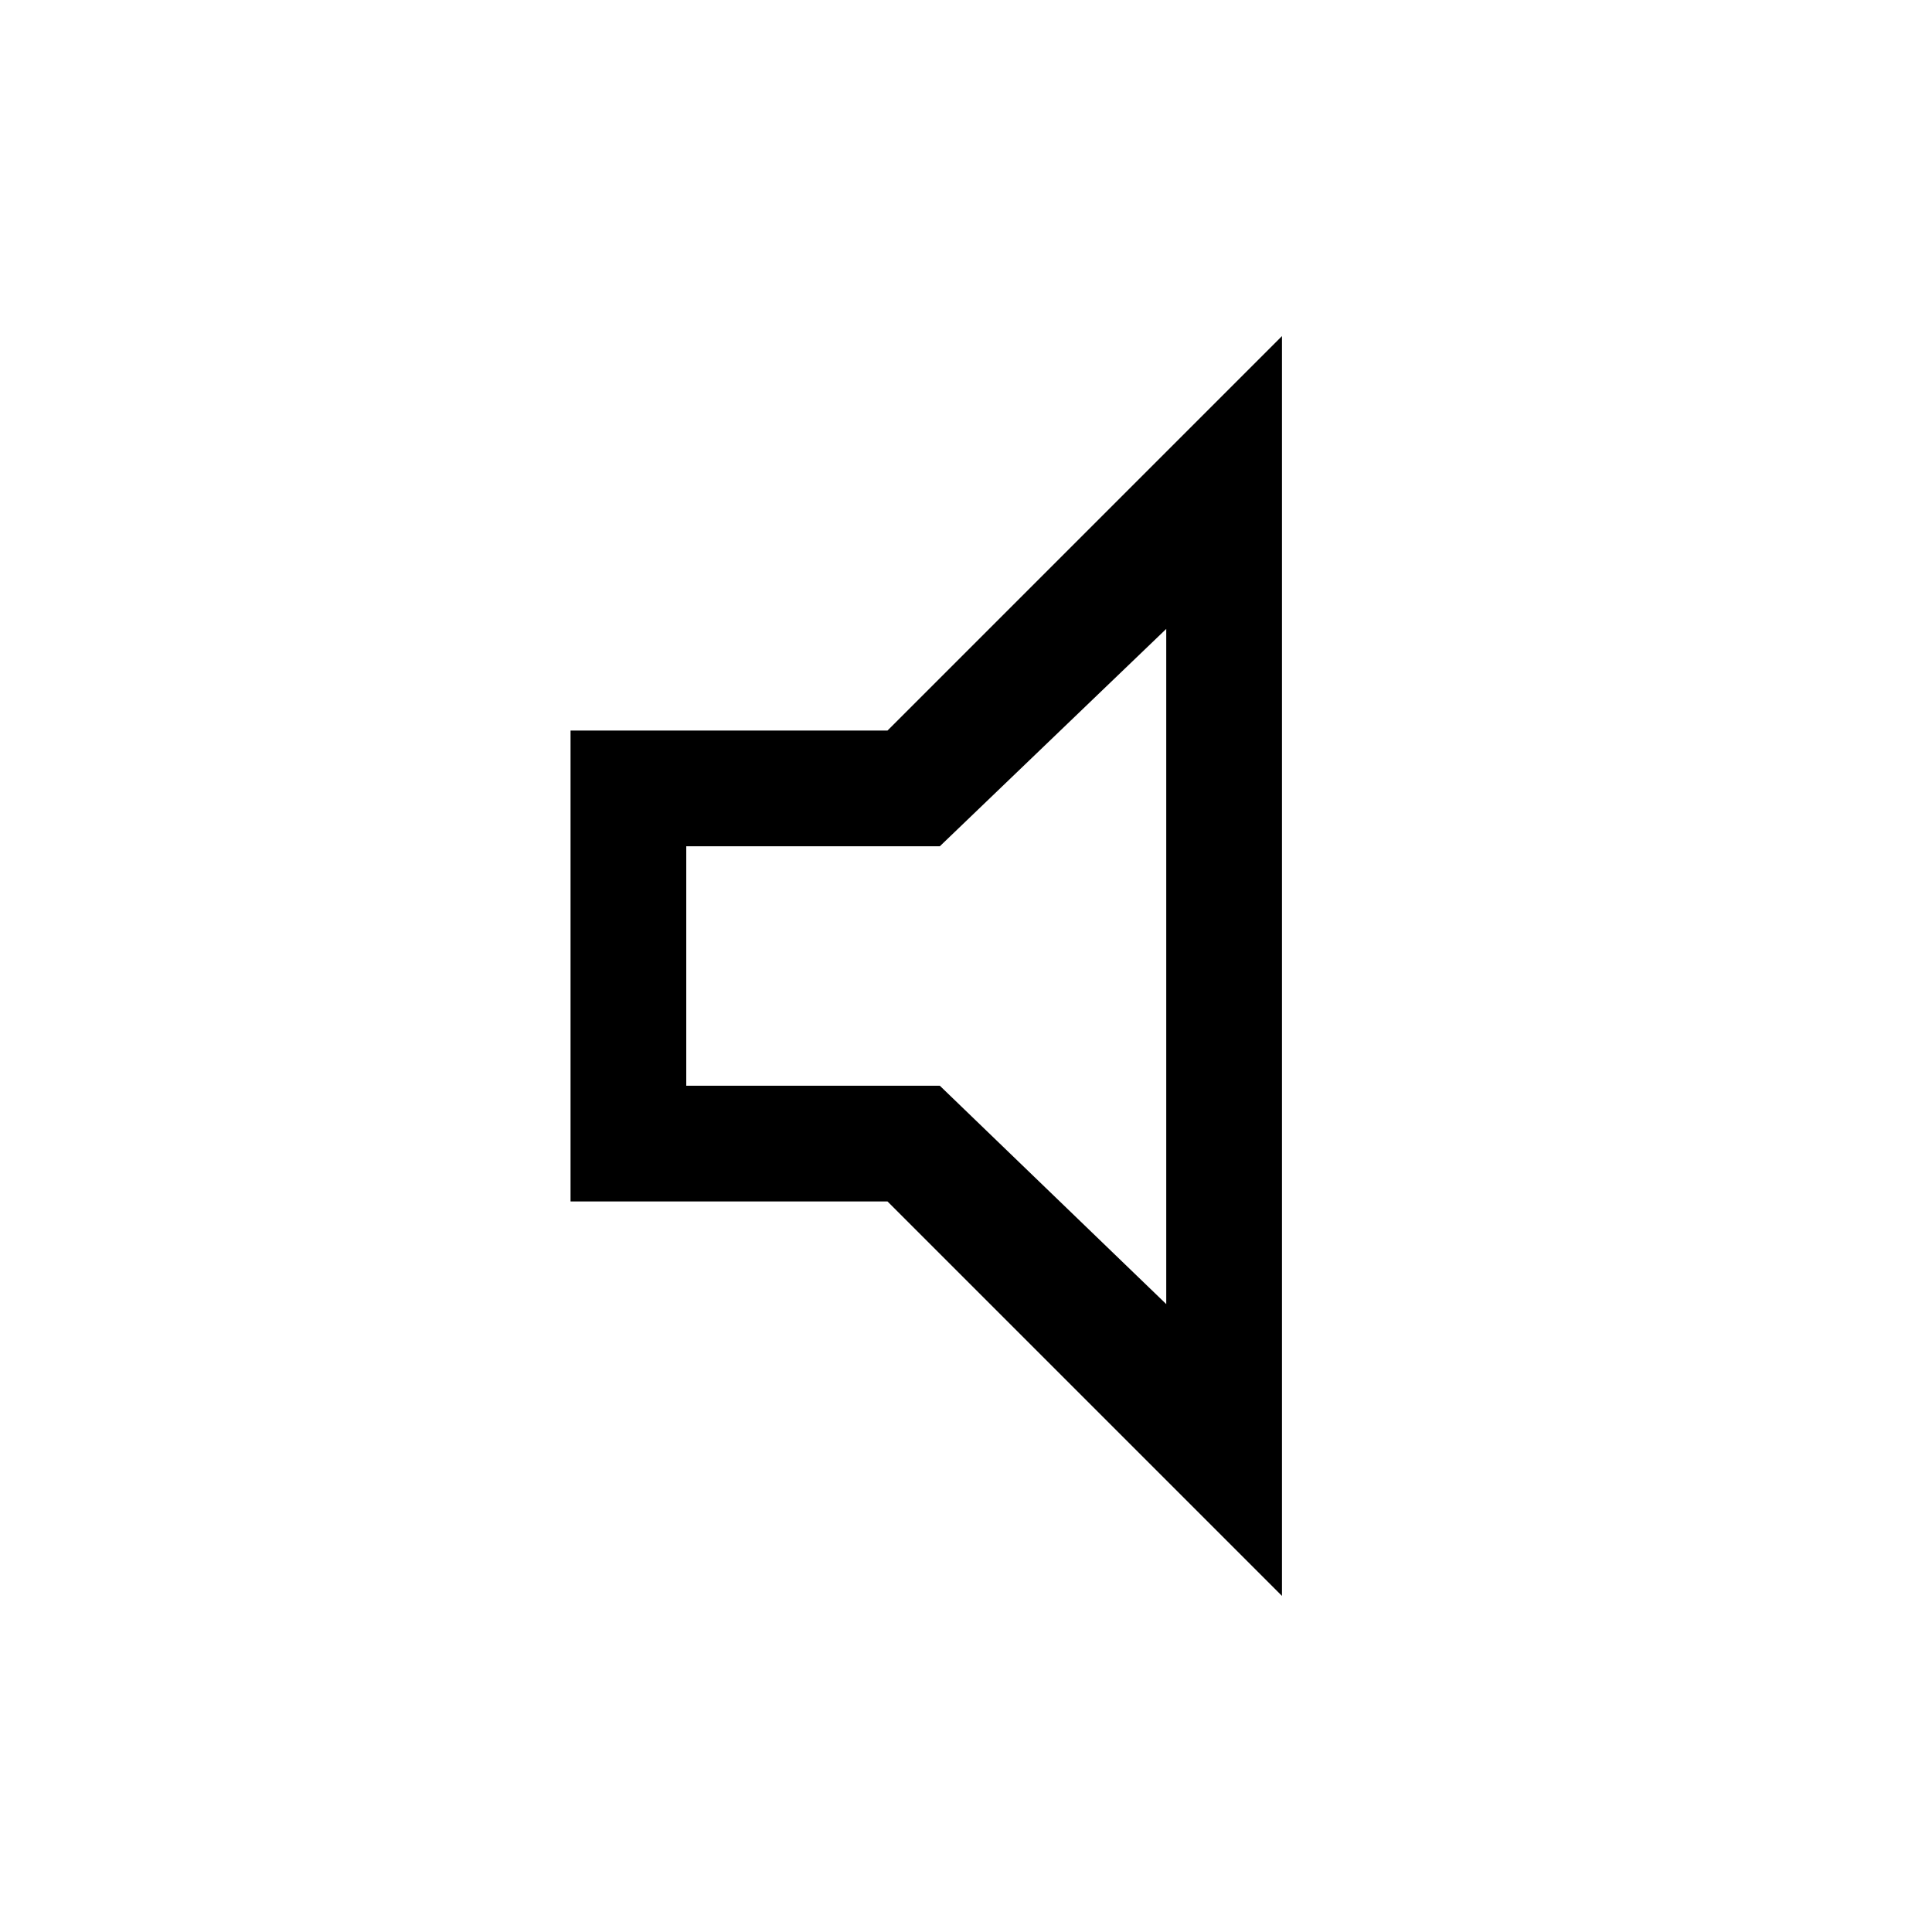 <svg xmlns="http://www.w3.org/2000/svg" height="48" viewBox="0 -960 960 960" width="48"><path d="M283.5-363v-234H441l196-196v626L441-363H283.5Zm57.5-57.5h126L579.5-312v-335.5L467-539.5H341v119ZM459.5-480Z"/></svg>